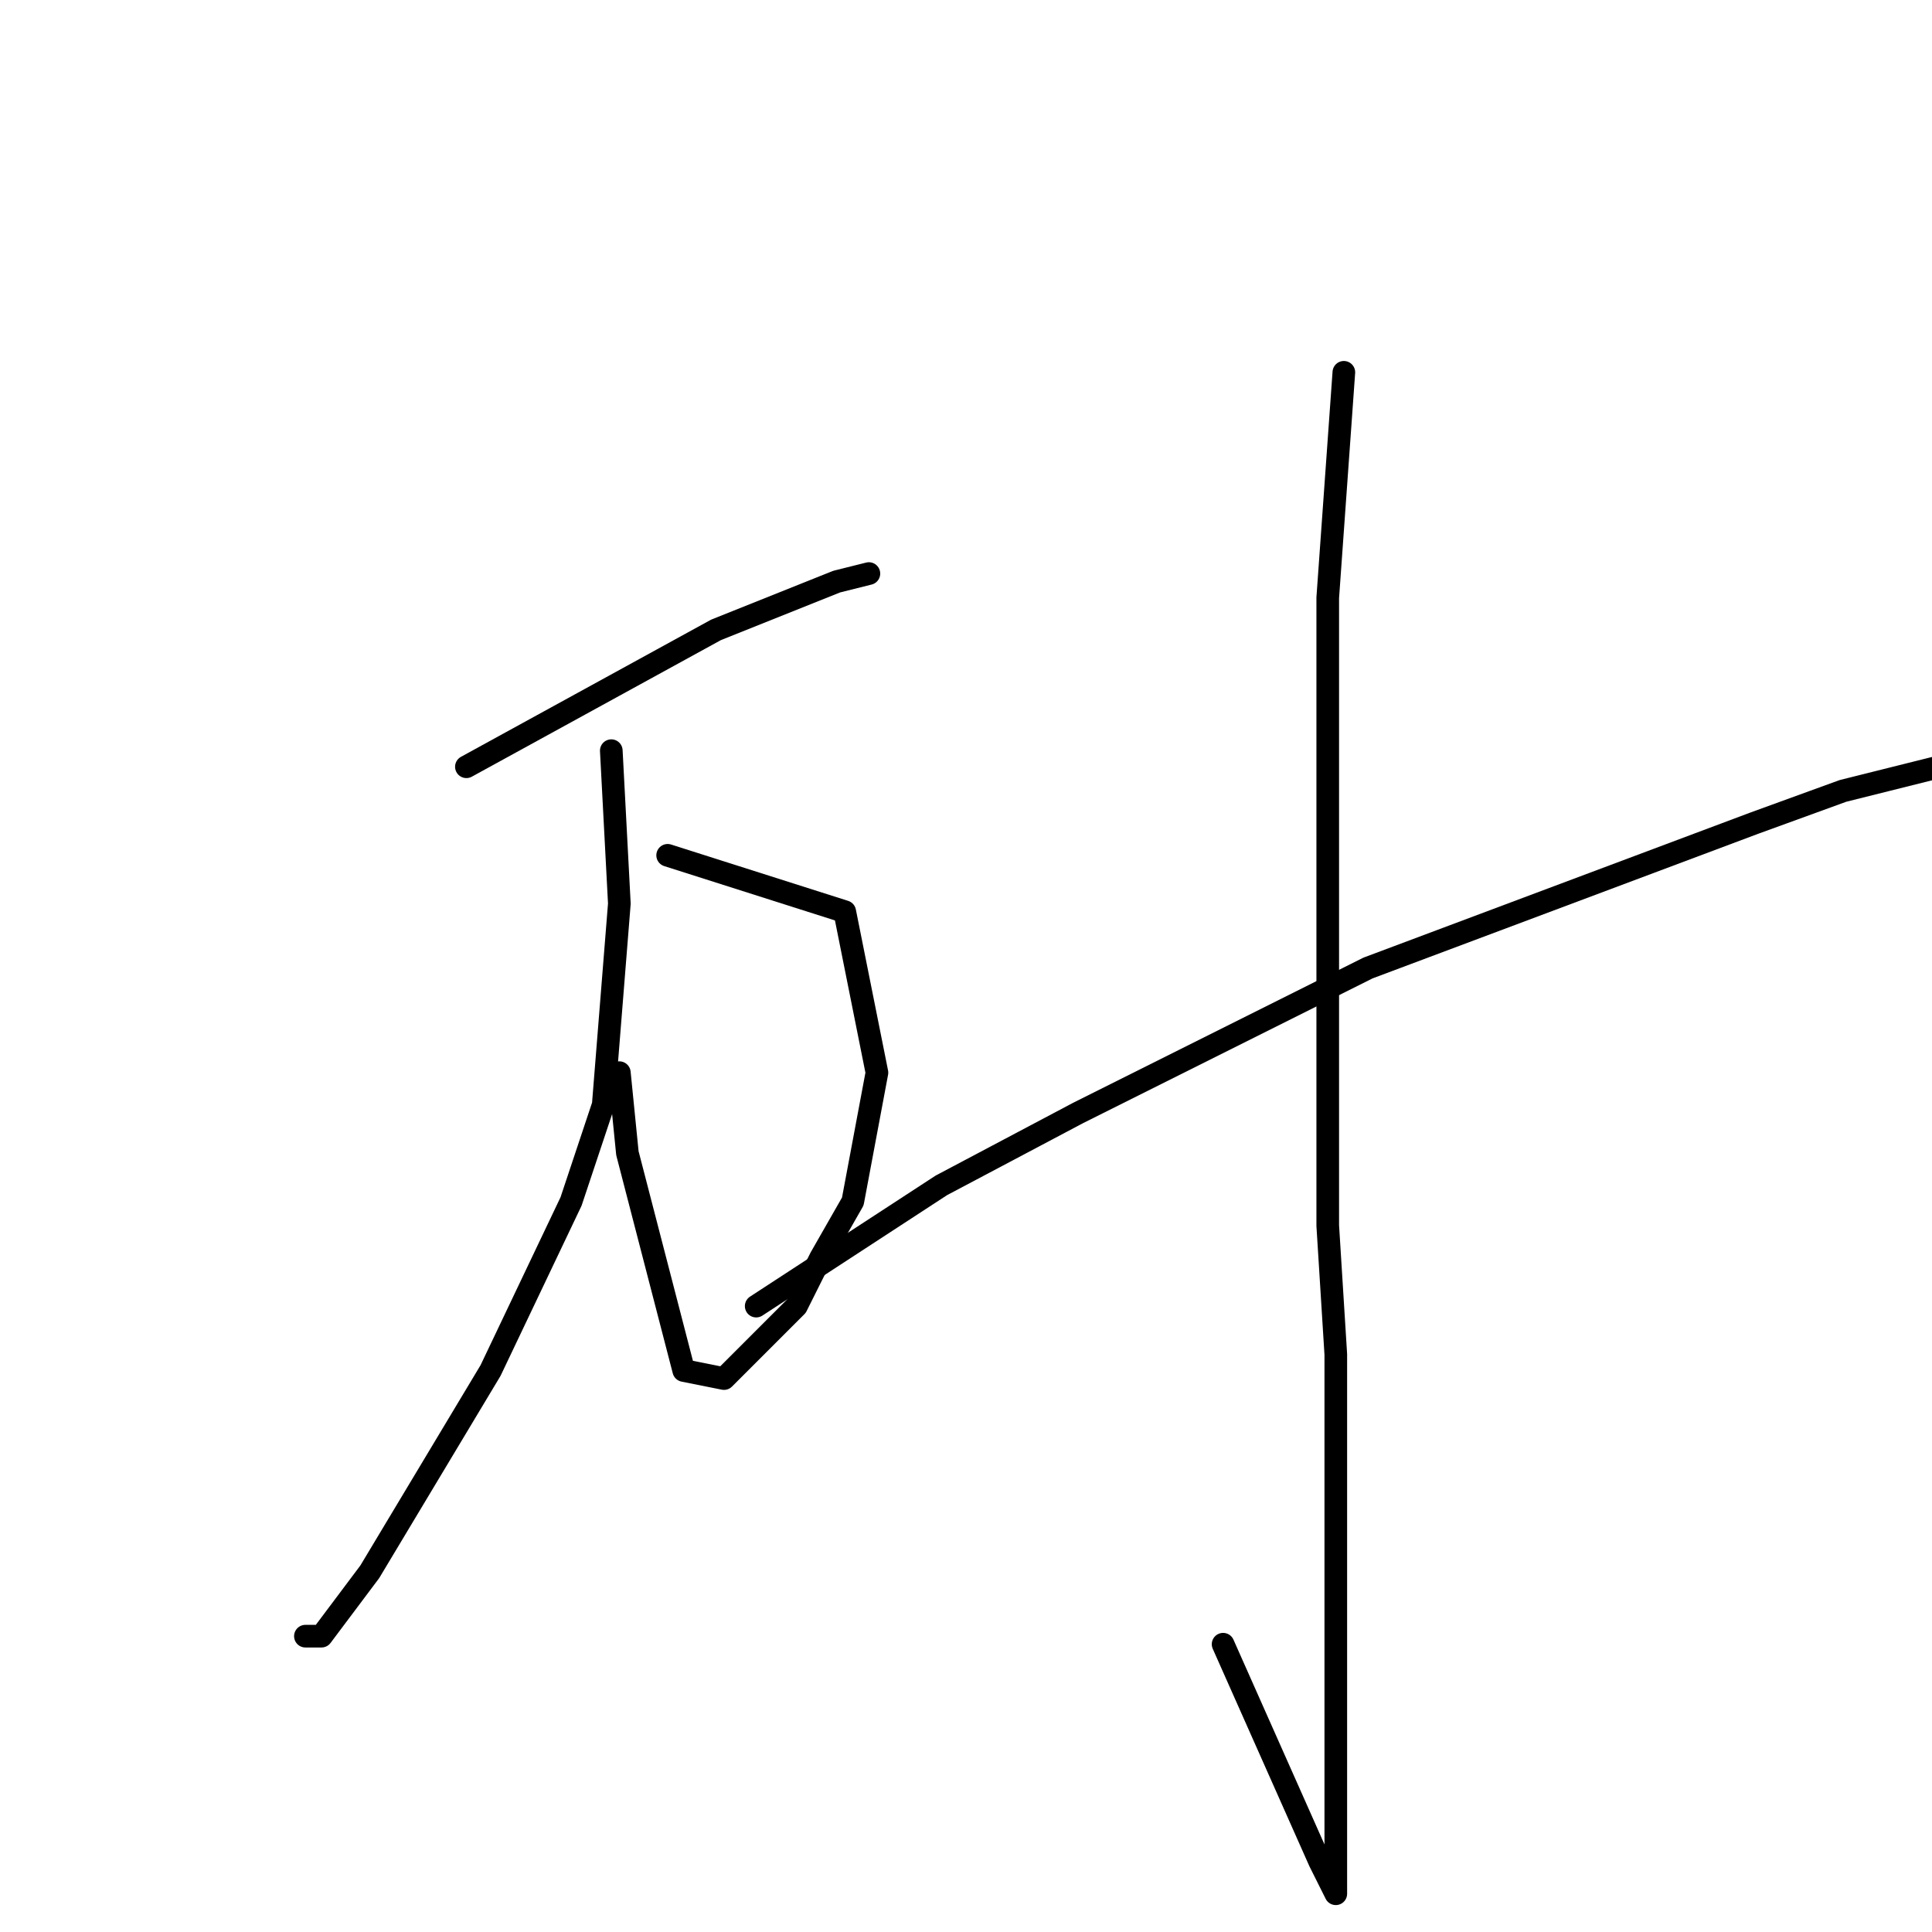 <?xml version="1.0" standalone="no"?>
    <svg width="256" height="256" xmlns="http://www.w3.org/2000/svg" version="1.1">
    <polyline stroke="black" stroke-width="3" stroke-linecap="round" fill="transparent" stroke-linejoin="round" points="61.8 101.6 94.867 83.467 110.867 77.067 115.133 76 115.133 76 " />
        <polyline stroke="black" stroke-width="3" stroke-linecap="round" fill="transparent" stroke-linejoin="round" points="88.467 113.333 111.933 120.8 116.2 142.133 113 159.2 108.733 166.667 105.533 173.067 95.933 182.667 90.6 181.6 83.133 152.8 82.067 142.133 82.067 142.133 " />
        <polyline stroke="black" stroke-width="3" stroke-linecap="round" fill="transparent" stroke-linejoin="round" points="81 99.467 82.067 119.733 79.933 146.4 75.667 159.2 65 181.6 49 208.267 42.6 216.8 40.467 216.8 40.467 216.8 " />
        <polyline stroke="black" stroke-width="3" stroke-linecap="round" fill="transparent" stroke-linejoin="round" points="178.067 49.333 175.933 79.2 175.933 144.267 175.933 162.4 177 179.467 177 223.2 177 241.333 177 249.867 177 250.933 174.867 246.667 166.333 227.467 162.067 217.867 162.067 217.867 " />
        <polyline stroke="black" stroke-width="3" stroke-linecap="round" fill="transparent" stroke-linejoin="round" points="100.2 173.067 124.733 157.067 142.867 147.467 181.267 128.267 232.467 109.067 244.2 104.8 257 101.6 257 101.6 " />
        </svg>